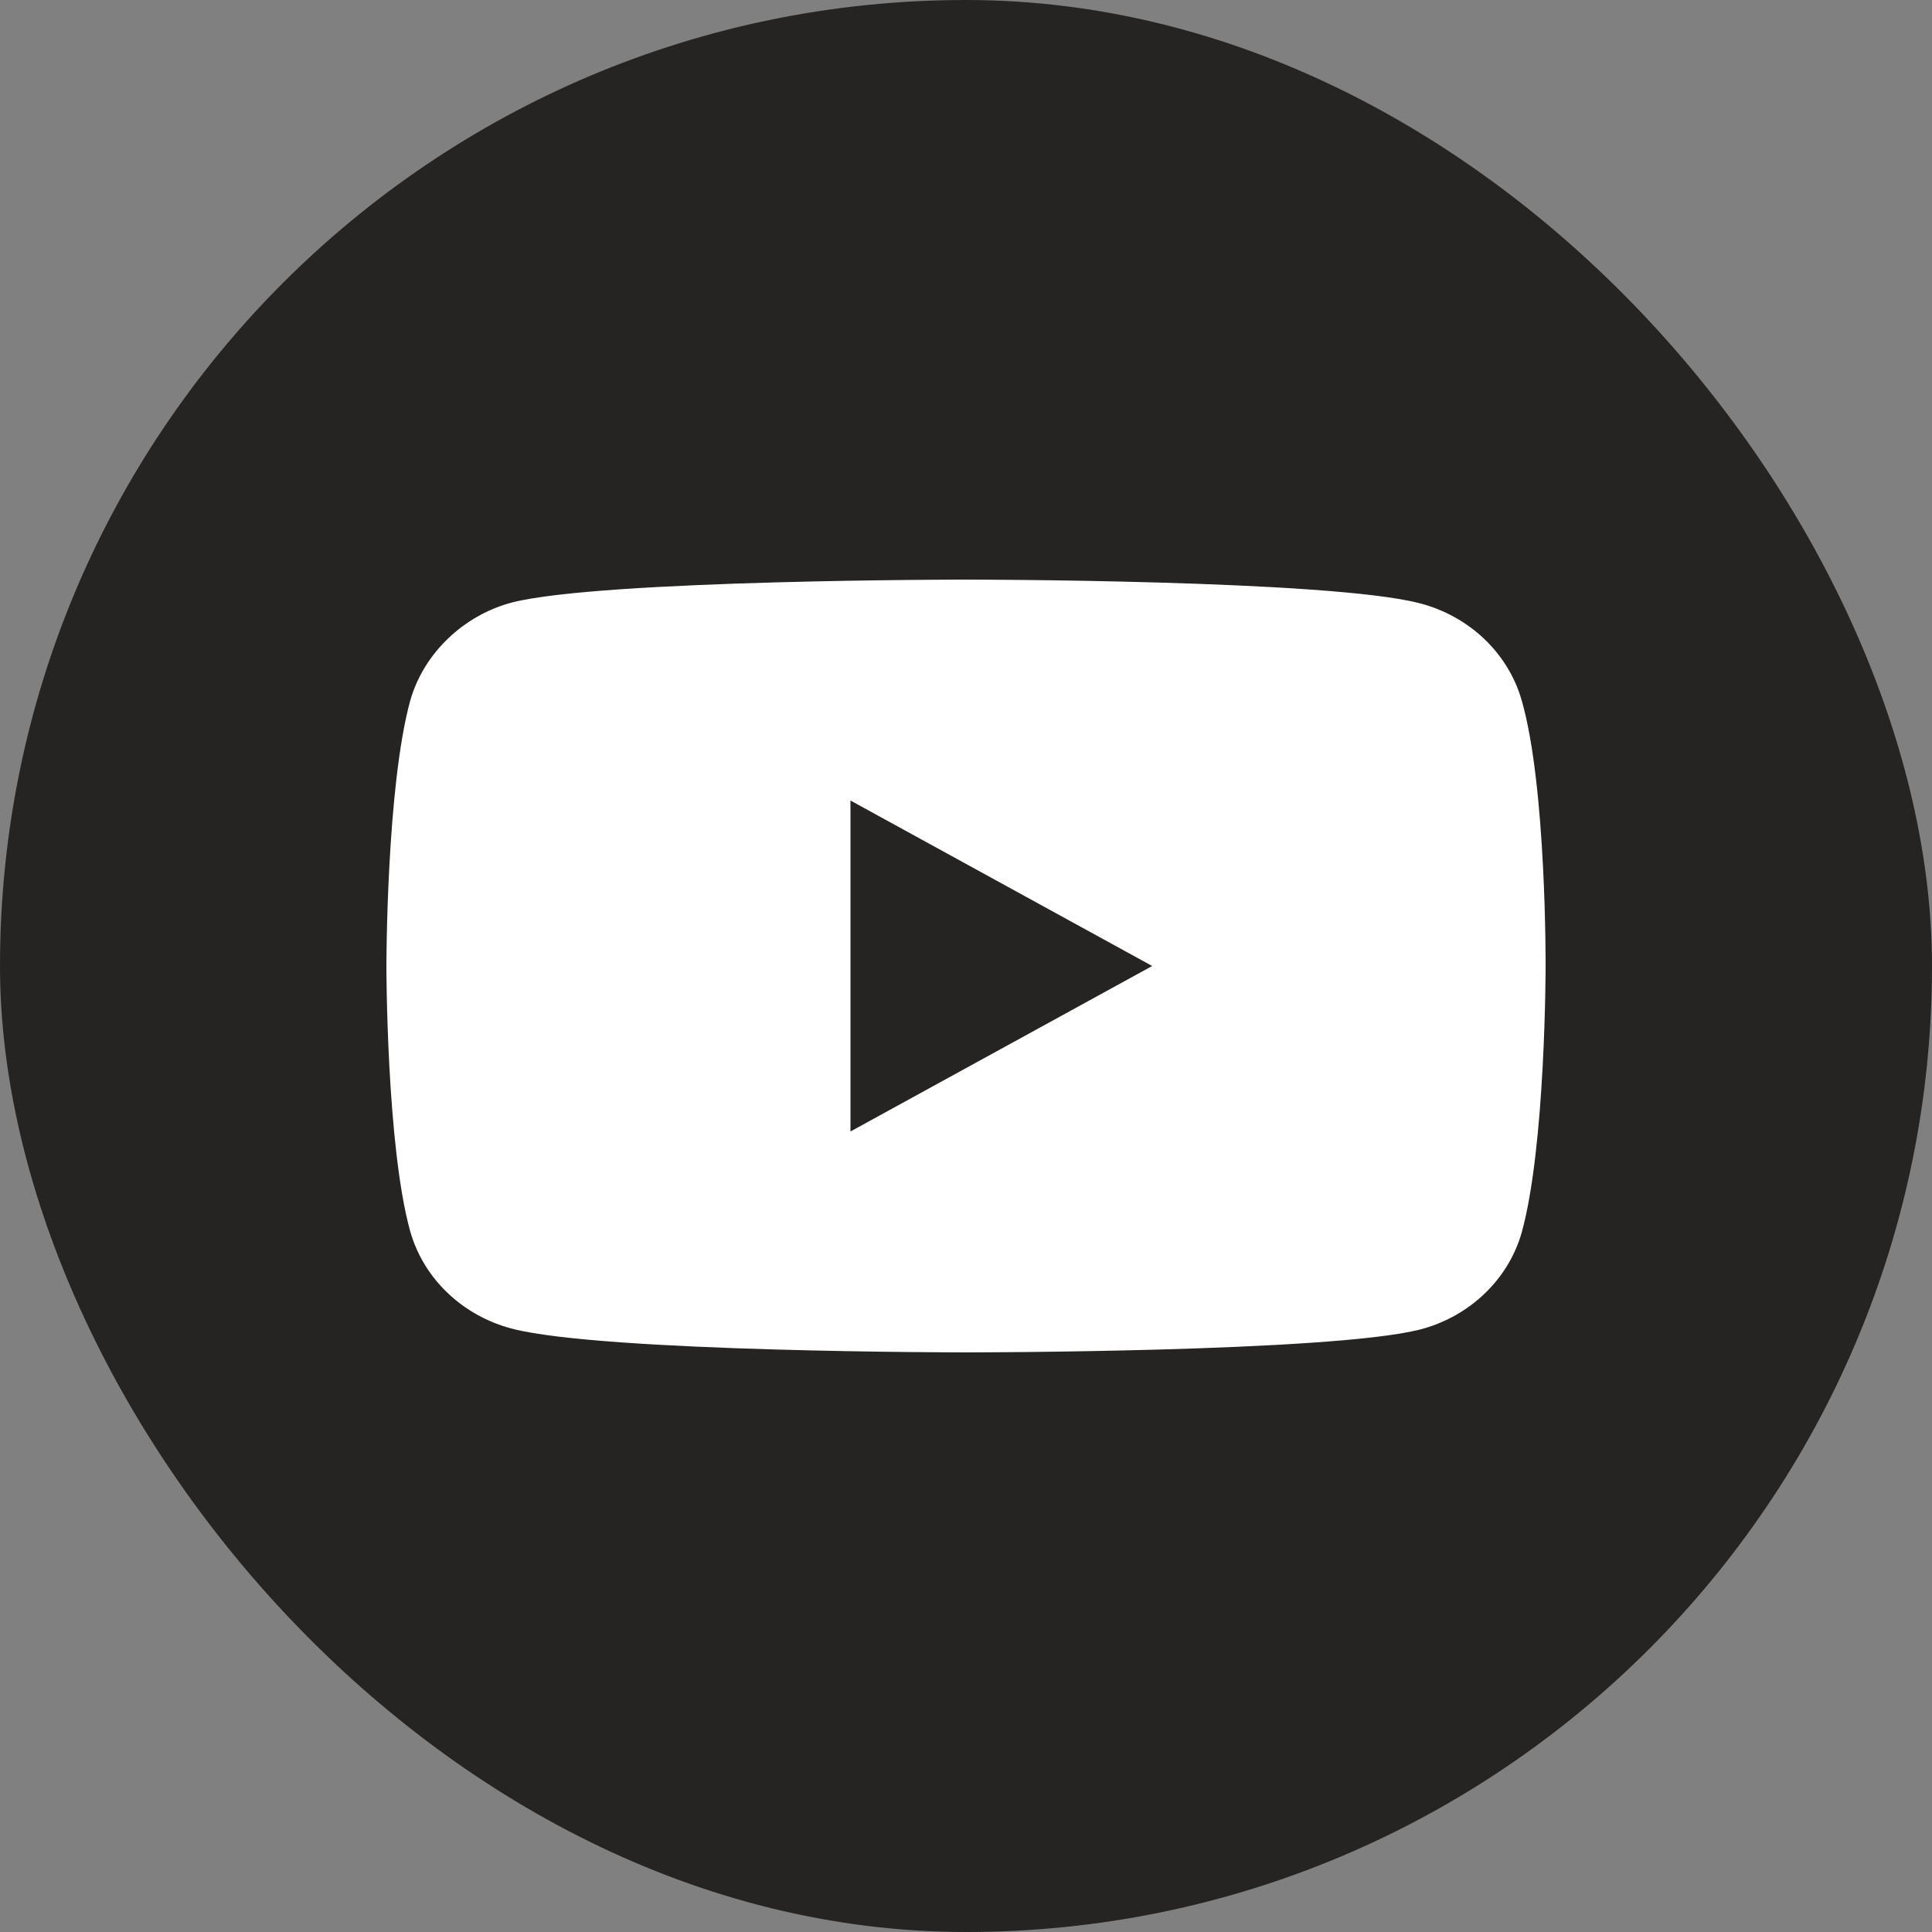 <svg class="mc-youtube-icon" xmlns="http://www.w3.org/2000/svg" width="40" height="40" viewBox="0 0 40 40" fill="none" role="presentation">
                                <rect x="0" y="0" width="40" height="40" fill="#808080" stroke="none"/>
                                <rect width="40" height="40" rx="20" fill="#262423"></rect>
                                <path fill-rule="evenodd" clip-rule="evenodd" d="M29.39 12.489C30.418 12.753 31.229 13.525 31.506 14.504C32.02 16.292 32 20.019 32 20.019C32 20.019 32 23.727 31.506 25.515C31.229 26.494 30.418 27.266 29.39 27.529C27.512 28 20 28 20 28C20 28 12.507 28 10.61 27.511C9.582 27.247 8.771 26.475 8.494 25.497C8 23.727 8 20 8 20C8 20 8 16.292 8.494 14.504C8.771 13.525 9.601 12.734 10.61 12.471C12.488 12 20 12 20 12C20 12 27.512 12 29.39 12.489ZM23.855 20L17.608 23.426V16.574L23.855 20Z" fill="white"></path>
                            </svg>